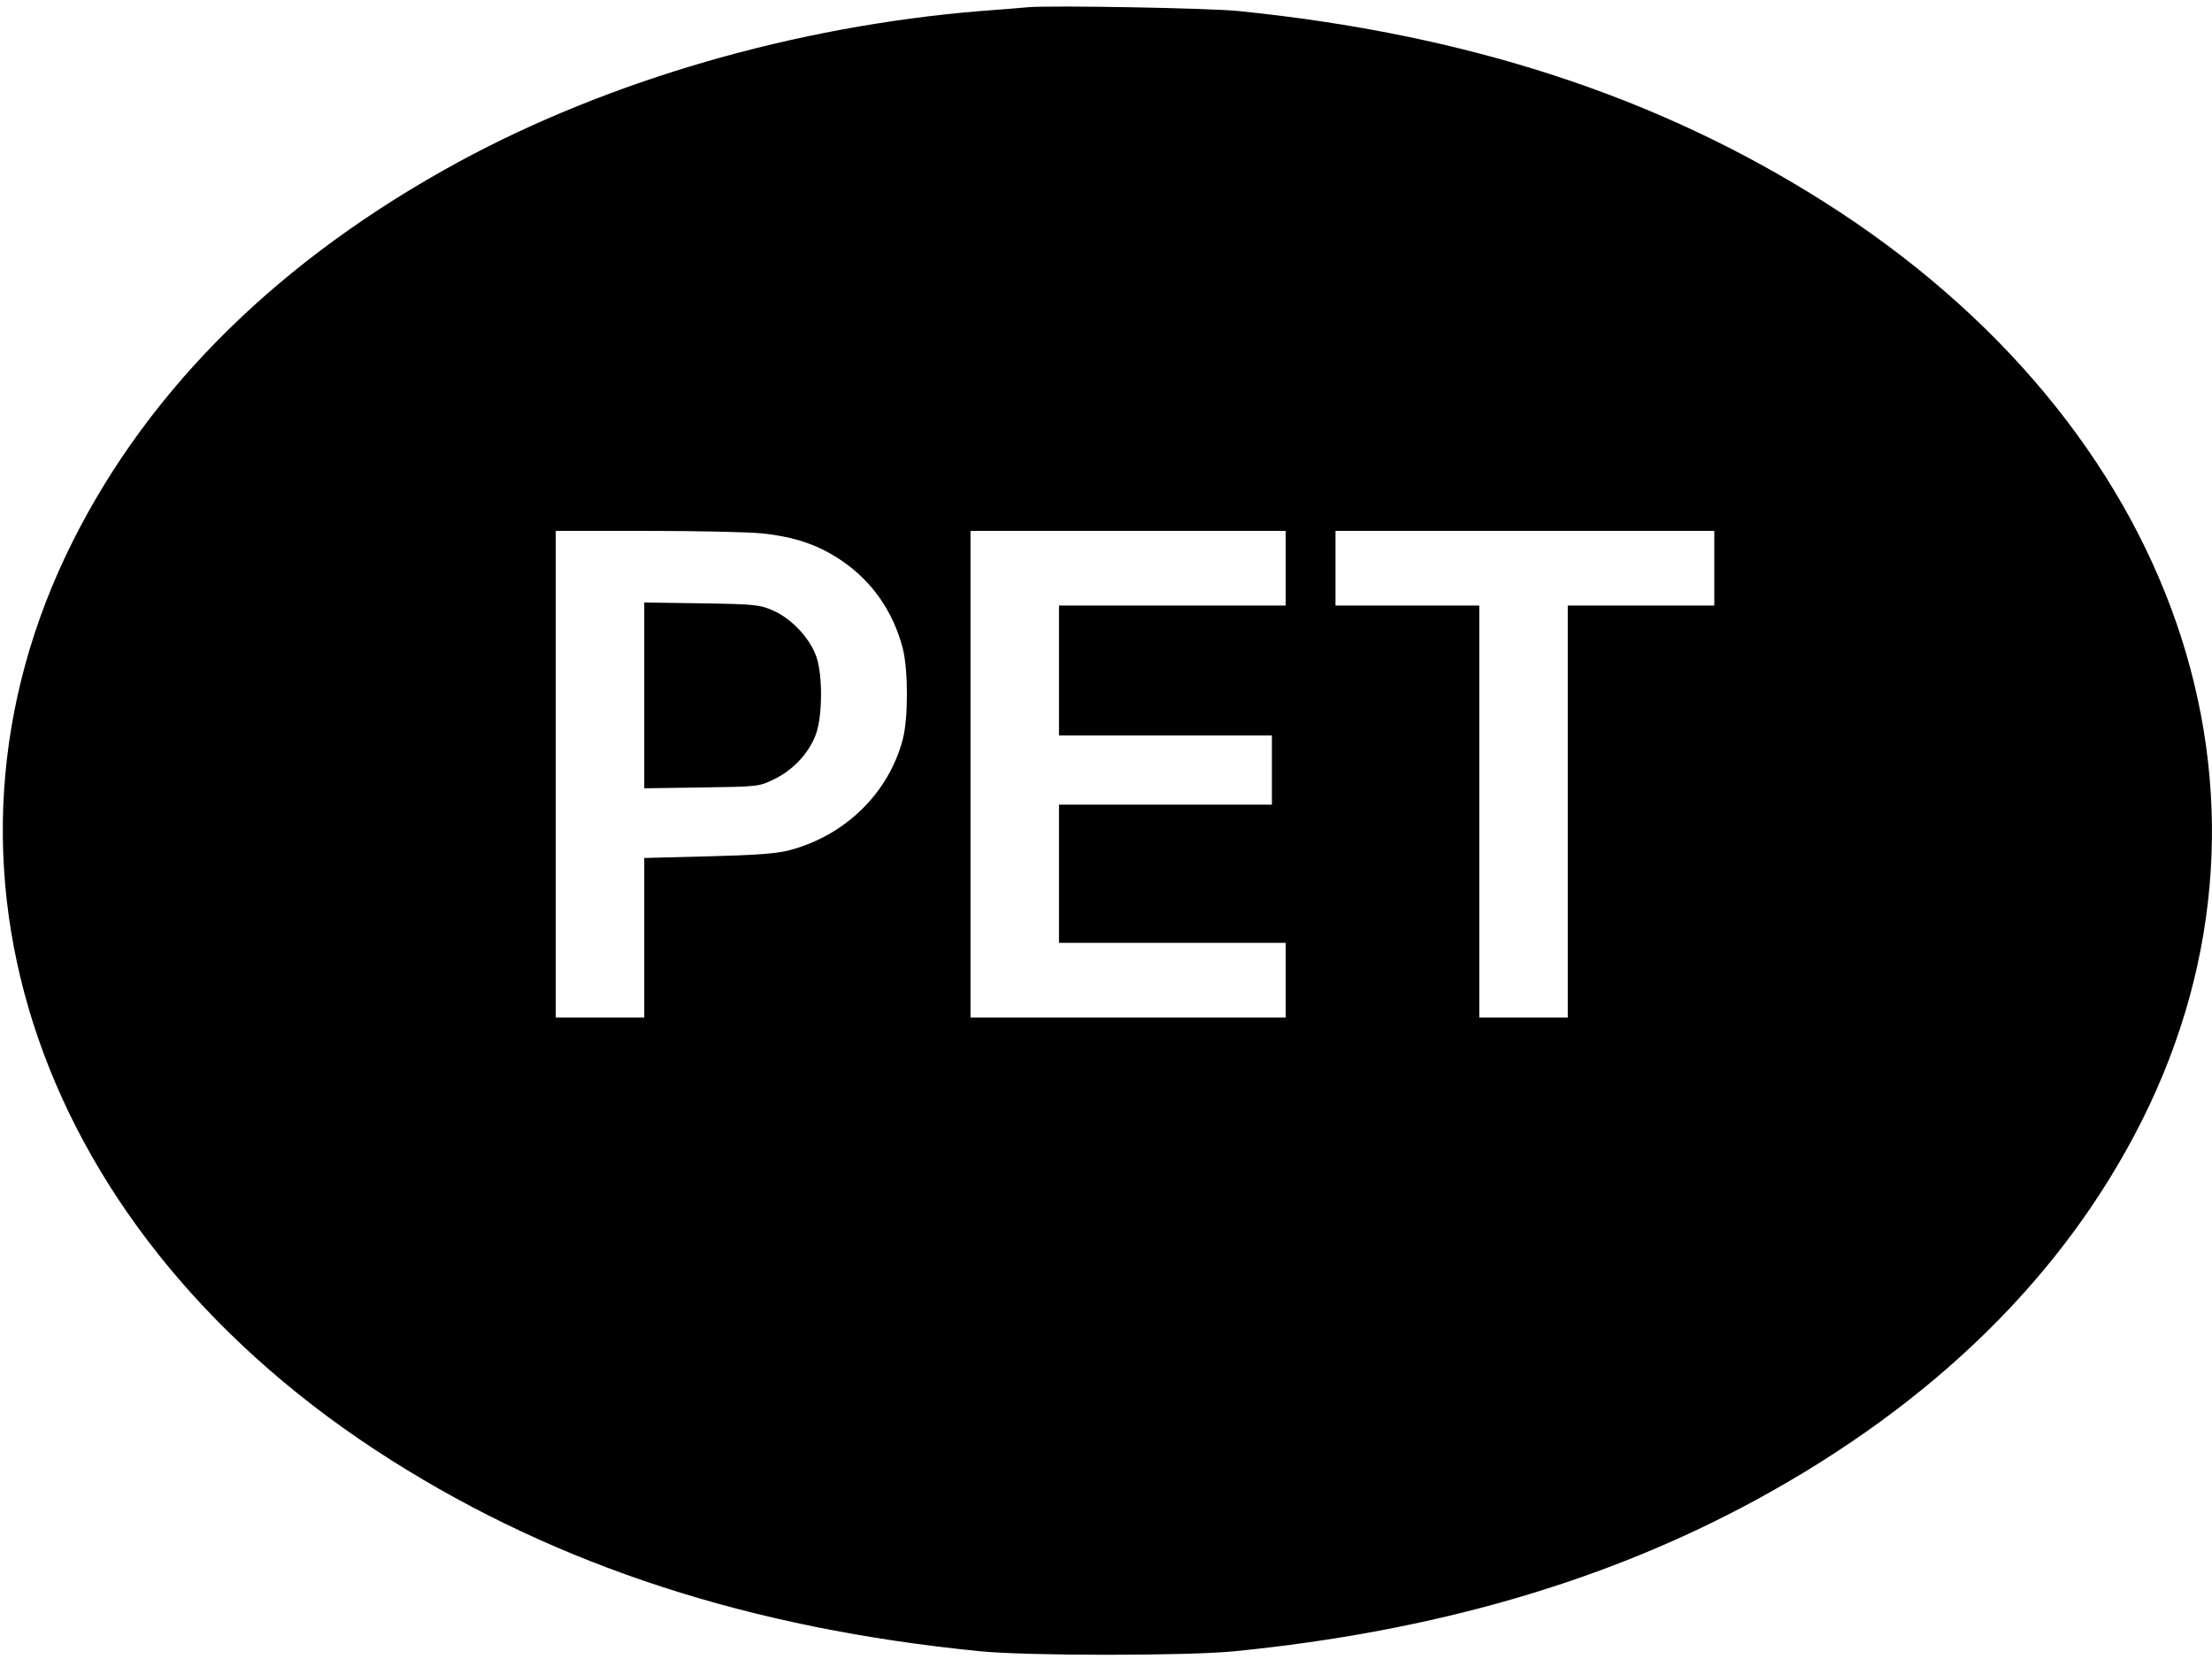 <?xml version="1.0" standalone="no"?>
<!DOCTYPE svg PUBLIC "-//W3C//DTD SVG 20010904//EN"
 "http://www.w3.org/TR/2001/REC-SVG-20010904/DTD/svg10.dtd">
<svg version="1.0" xmlns="http://www.w3.org/2000/svg"
 width="800pt" height="600pt" viewBox="0 0 800 600"
 preserveAspectRatio="xMidYMid meet">

<g transform="translate(0,600) scale(0.1,-0.1)"
fill="#000000" stroke="none">
<path d="M3720 5974 c-25 -2 -103 -9 -175 -14 -669 -55 -1342 -250 -1887 -546
-643 -350 -1114 -813 -1394 -1370 -591 -1176 -127 -2517 1151 -3325 607 -384
1300 -609 2130 -691 171 -17 749 -17 920 0 722 72 1343 252 1887 548 643 350
1114 813 1394 1370 591 1176 127 2517 -1151 3325 -603 382 -1293 606 -2115
689 -105 11 -676 21 -760 14z m-965 -1903 c117 -12 204 -41 288 -98 111 -75
187 -184 222 -318 20 -78 20 -253 0 -329 -51 -194 -208 -348 -410 -401 -42
-12 -128 -18 -292 -22 l-233 -6 0 -288 0 -289 -160 0 -160 0 0 880 0 880 328
0 c180 0 368 -4 417 -9z m1895 -126 l0 -135 -410 0 -410 0 0 -235 0 -235 385
0 385 0 0 -125 0 -125 -385 0 -385 0 0 -250 0 -250 410 0 410 0 0 -135 0 -135
-570 0 -570 0 0 880 0 880 570 0 570 0 0 -135z m1550 0 l0 -135 -265 0 -265 0
0 -745 0 -745 -160 0 -160 0 0 745 0 745 -260 0 -260 0 0 135 0 135 685 0 685
0 0 -135z"/>
<path d="M2330 3485 l0 -336 208 3 c204 3 208 3 264 31 71 35 129 100 151 168
21 65 22 198 2 266 -20 68 -88 143 -157 174 -49 22 -67 24 -260 27 l-208 3 0
-336z"/>
</g>
</svg>
